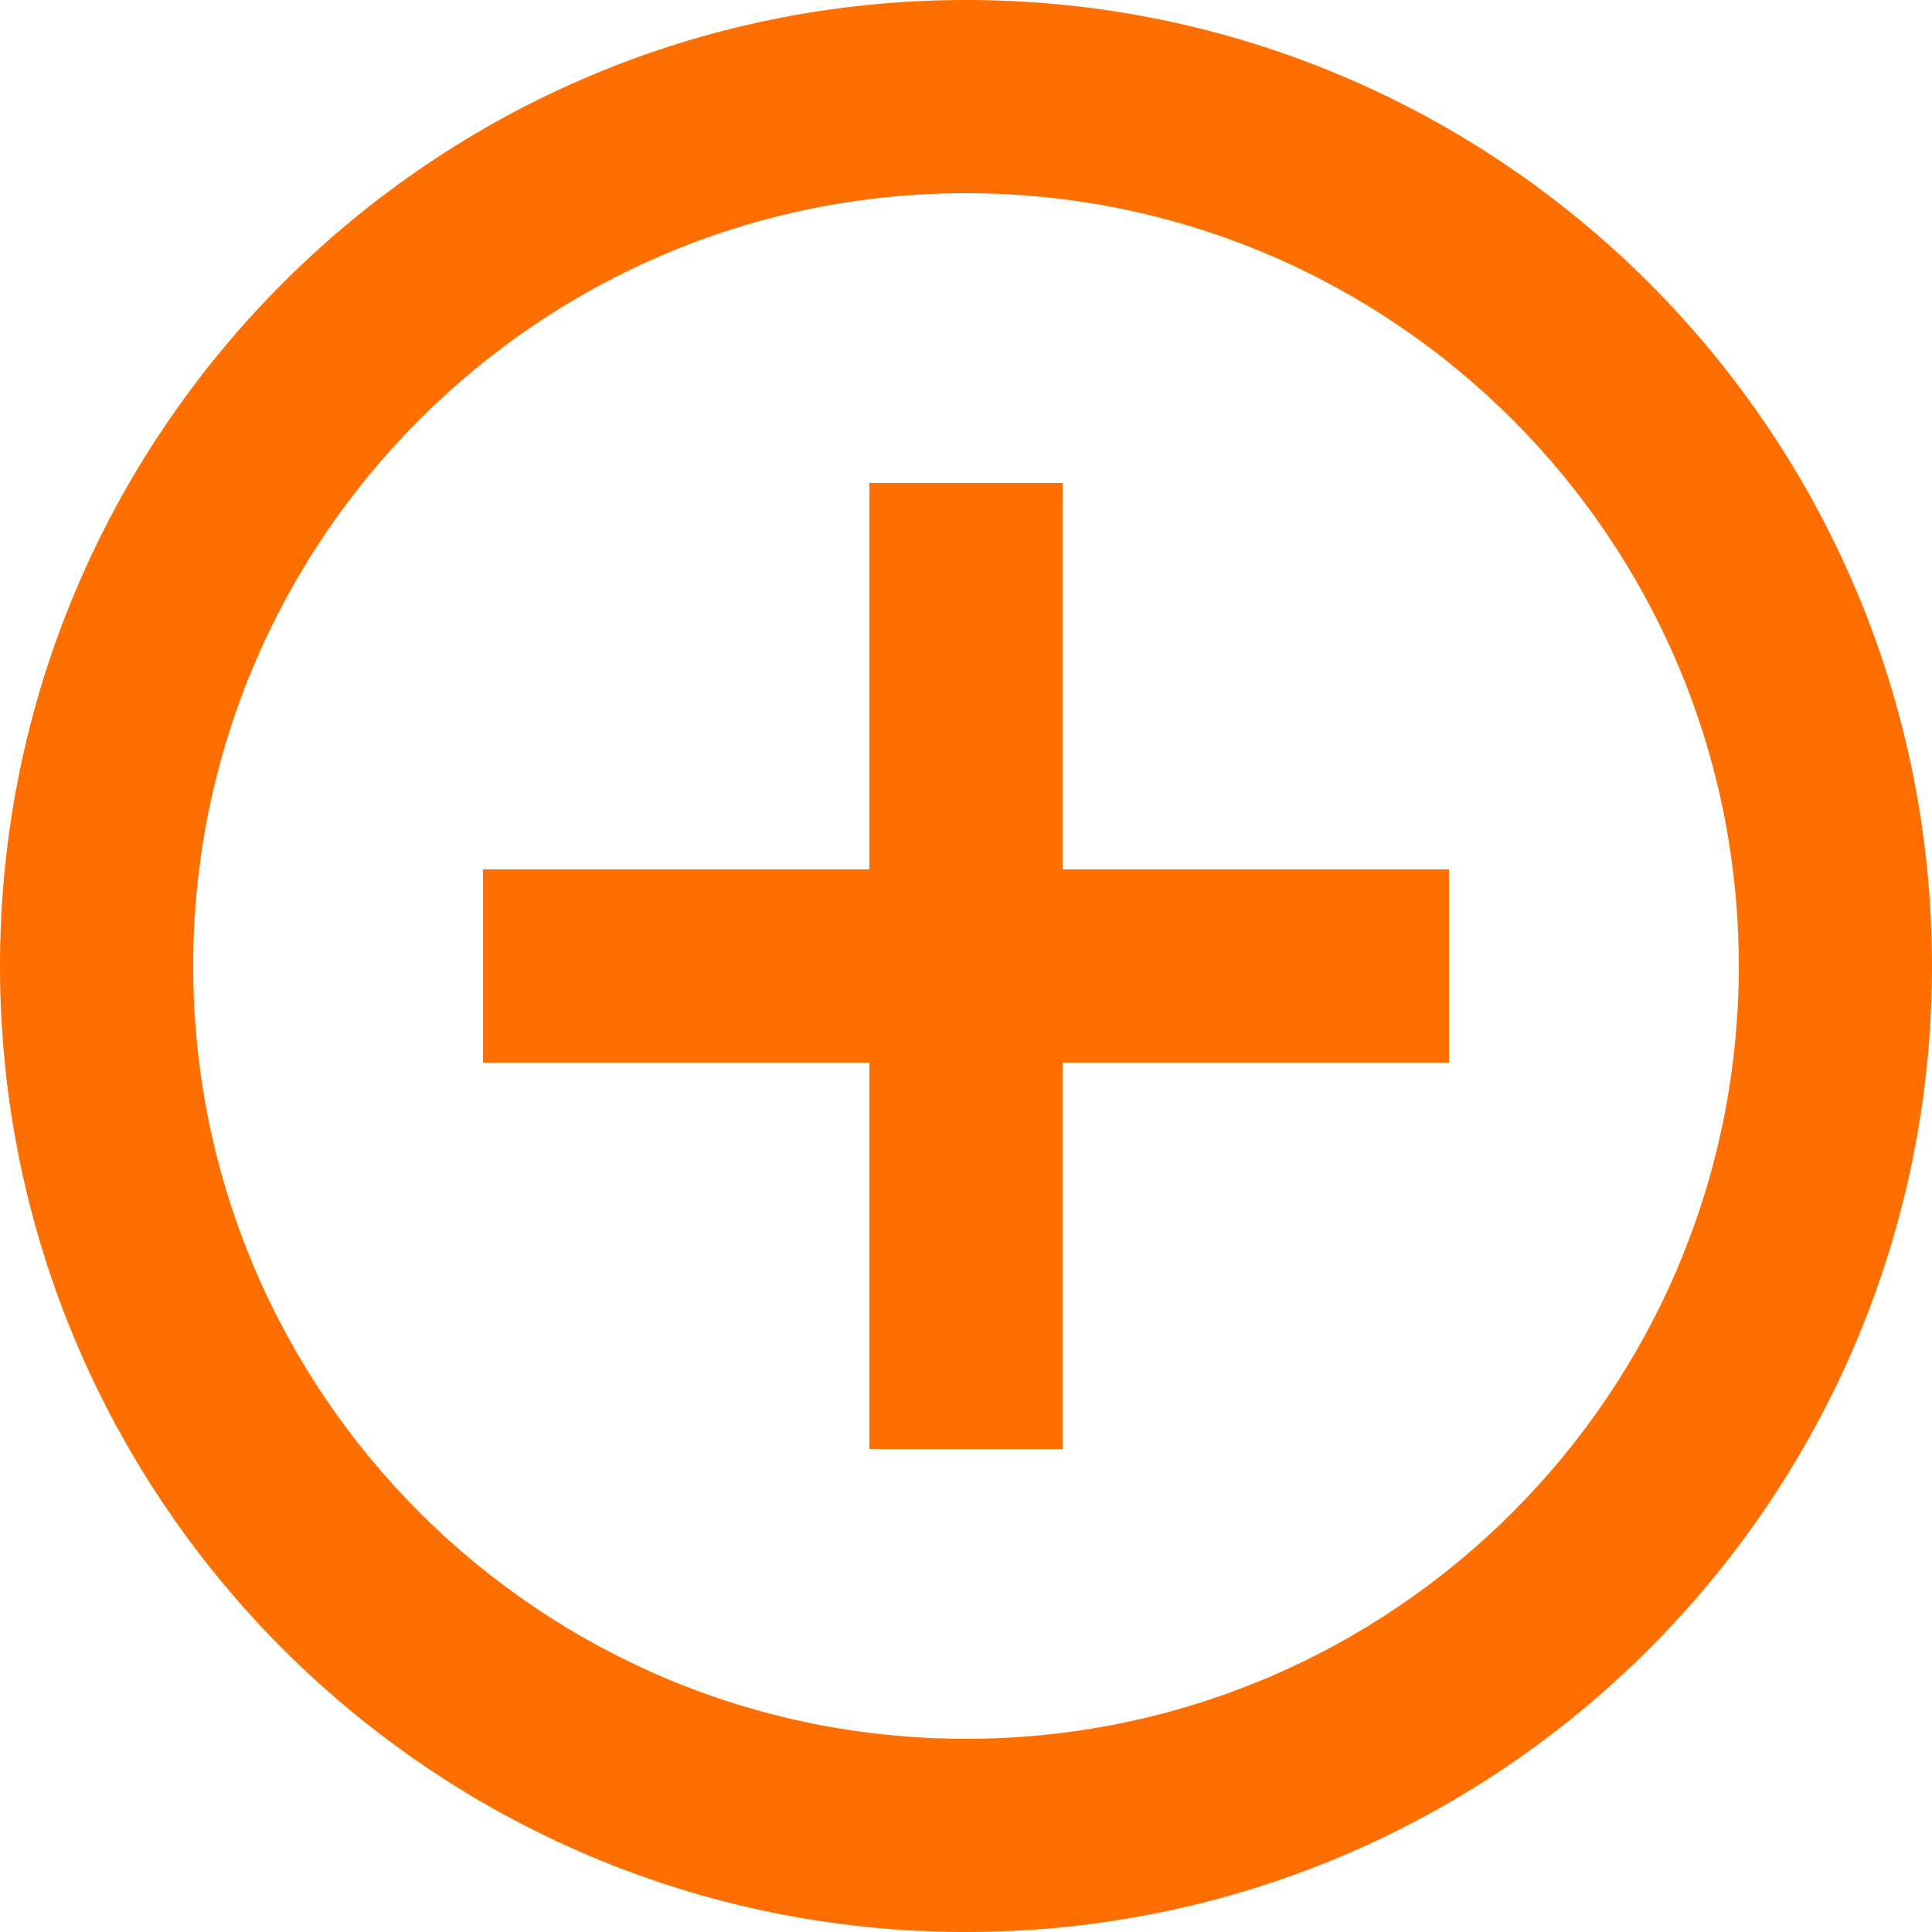 <svg width="20" height="20" viewBox="0 0 20 20" fill="none" xmlns="http://www.w3.org/2000/svg">
<path fill-rule="evenodd" clip-rule="evenodd" d="M10 18C14.418 18 18 14.418 18 10C18 5.582 14.418 2 10 2C5.582 2 2 5.582 2 10C2 14.418 5.582 18 10 18ZM10 20C15.523 20 20 15.523 20 10C20 4.477 15.523 0 10 0C4.477 0 0 4.477 0 10C0 15.523 4.477 20 10 20Z" fill="#FF6F00"/>
<path fill-rule="evenodd" clip-rule="evenodd" d="M9 15V5H11V15H9Z" fill="#FF6F00"/>
<path fill-rule="evenodd" clip-rule="evenodd" d="M15 11H5V9H15V11Z" fill="#FF6F00"/>
</svg>
